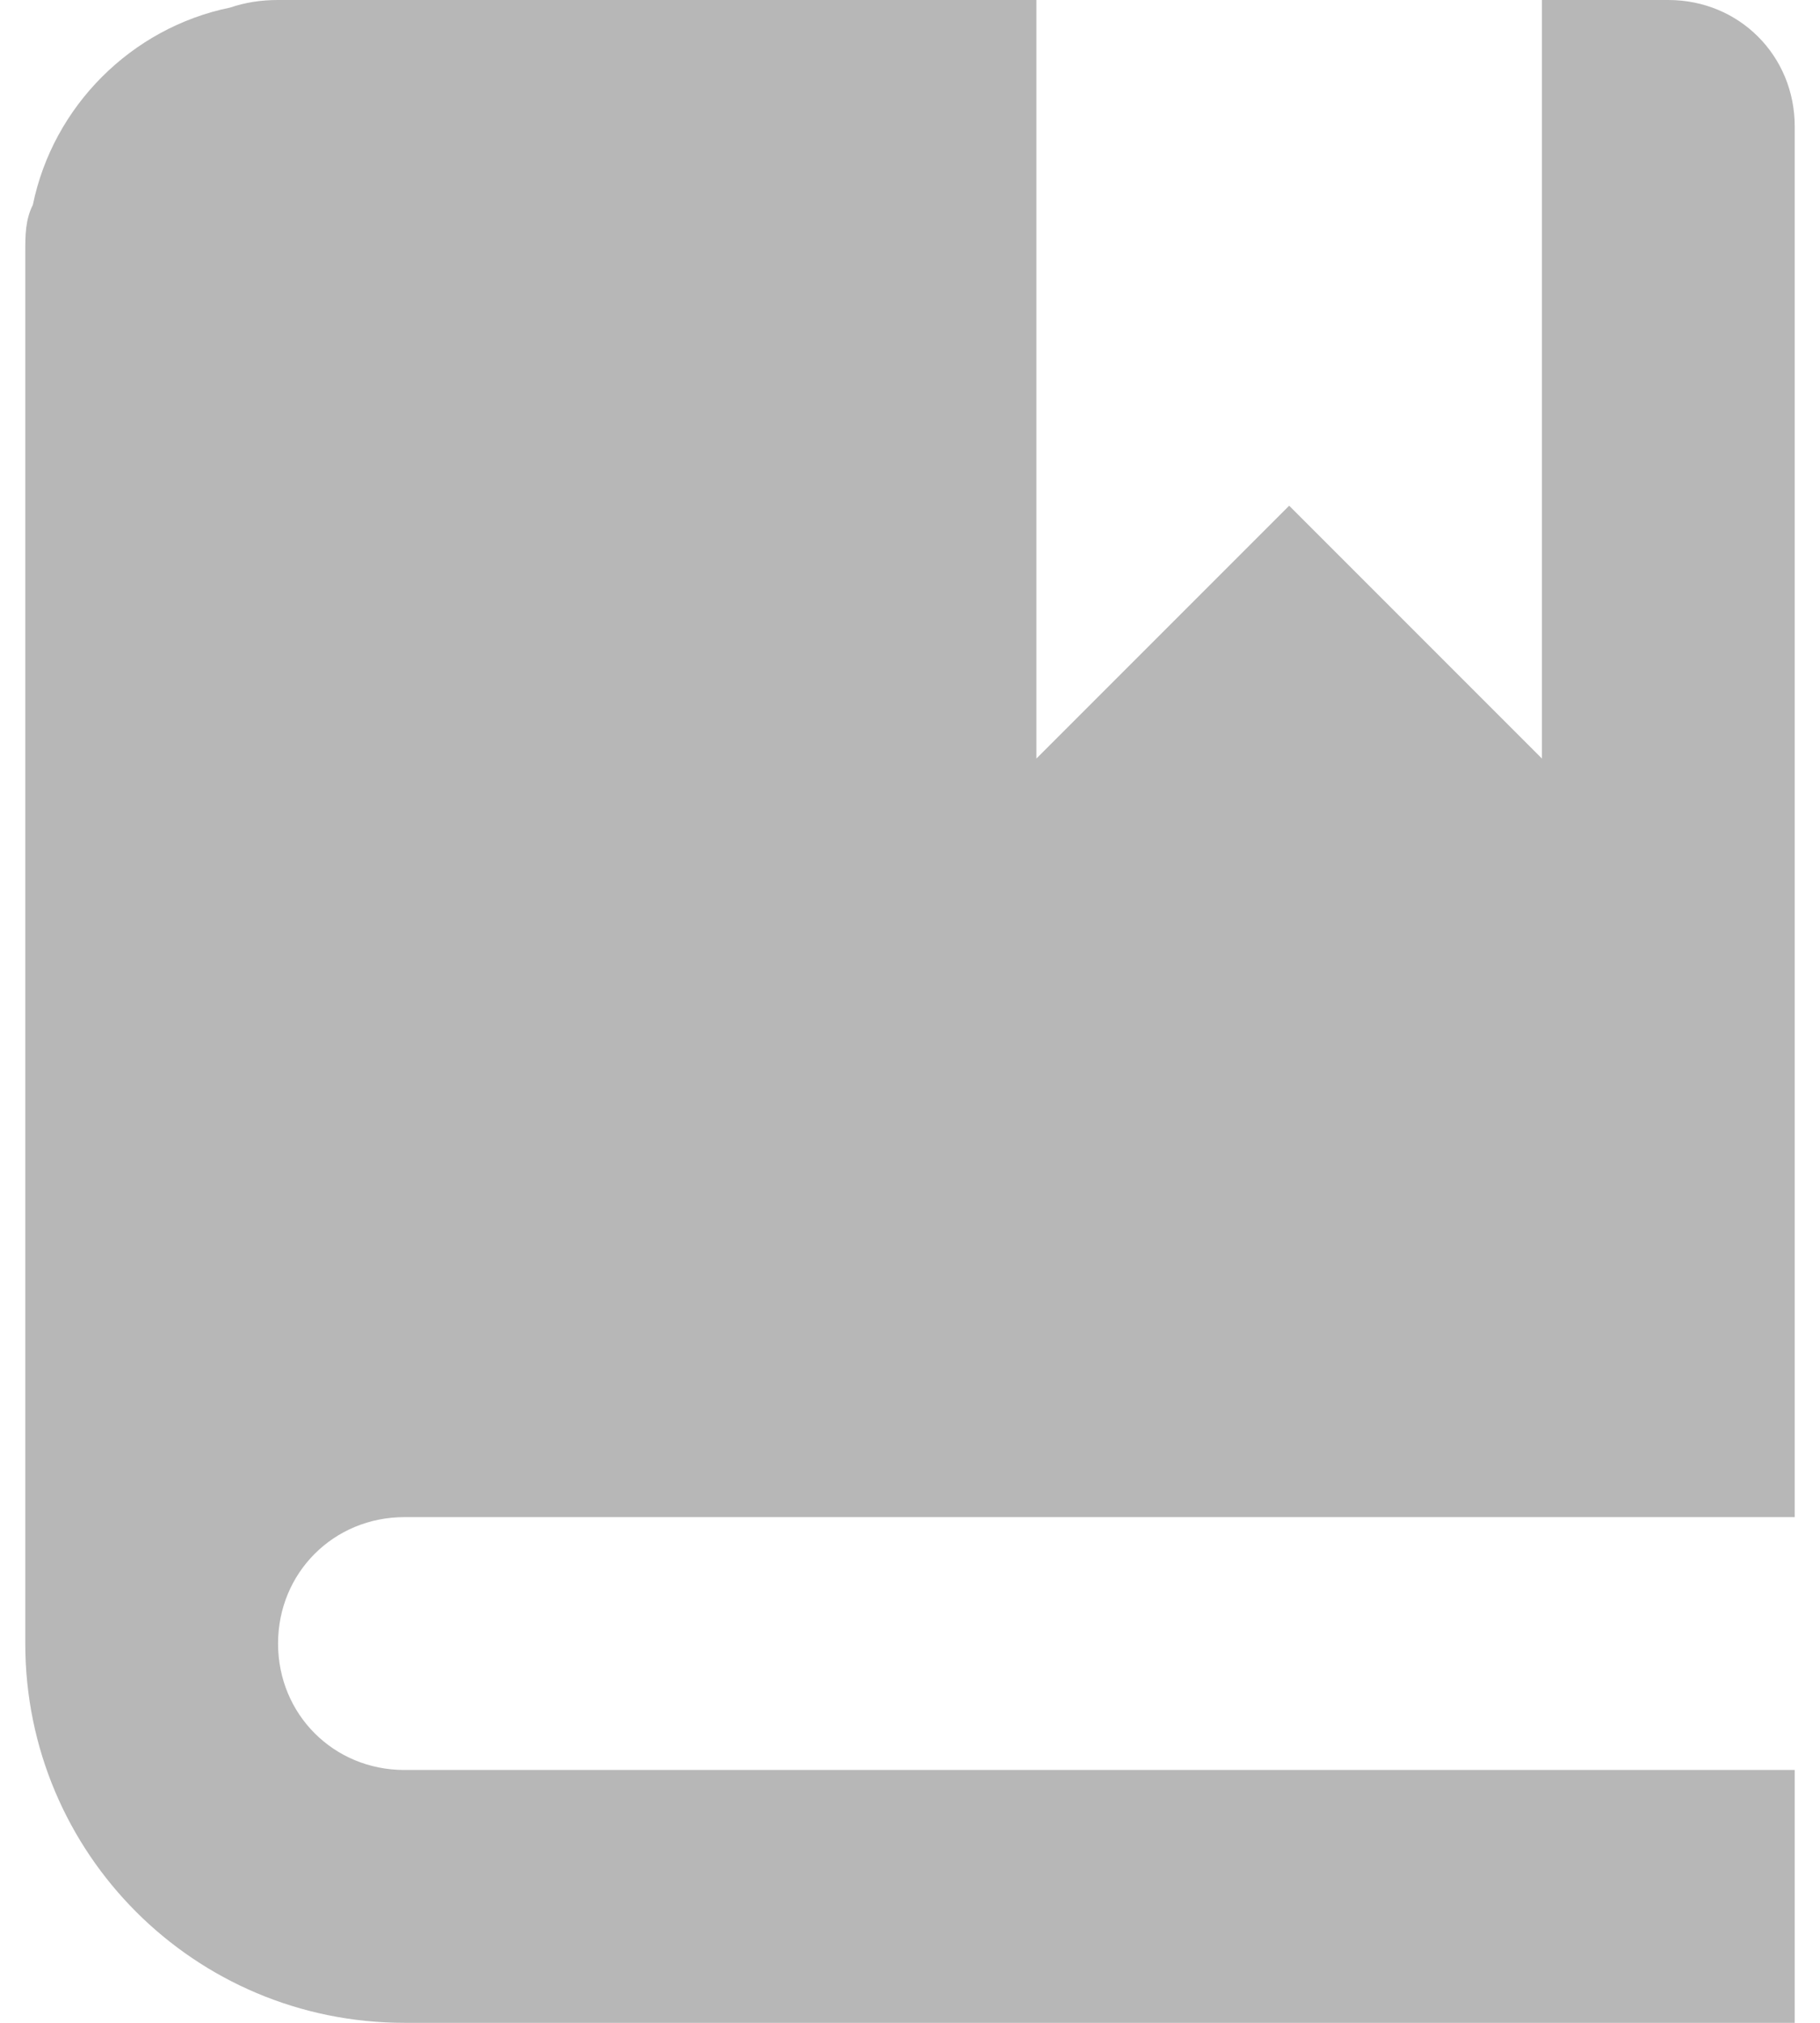<svg width="18" height="20" viewBox="0 0 18 20" fill="none" xmlns="http://www.w3.org/2000/svg">
<path d="M2.75 0C2.575 0 2.425 0.025 2.275 0.075C1.3 0.275 0.525 1.05 0.325 2.025C0.25 2.175 0.25 2.325 0.25 2.5V16.25C0.25 18.325 1.925 20 4 20H17.75V17.5H4C3.3 17.5 2.75 16.95 2.75 16.25C2.75 15.55 3.3 15 4 15H17.75V1.25C17.75 0.55 17.2 0 16.5 0H15.25V7.5L12.75 5L10.25 7.5V0H2.75Z" fill="#B7B7B7"/>
</svg>
